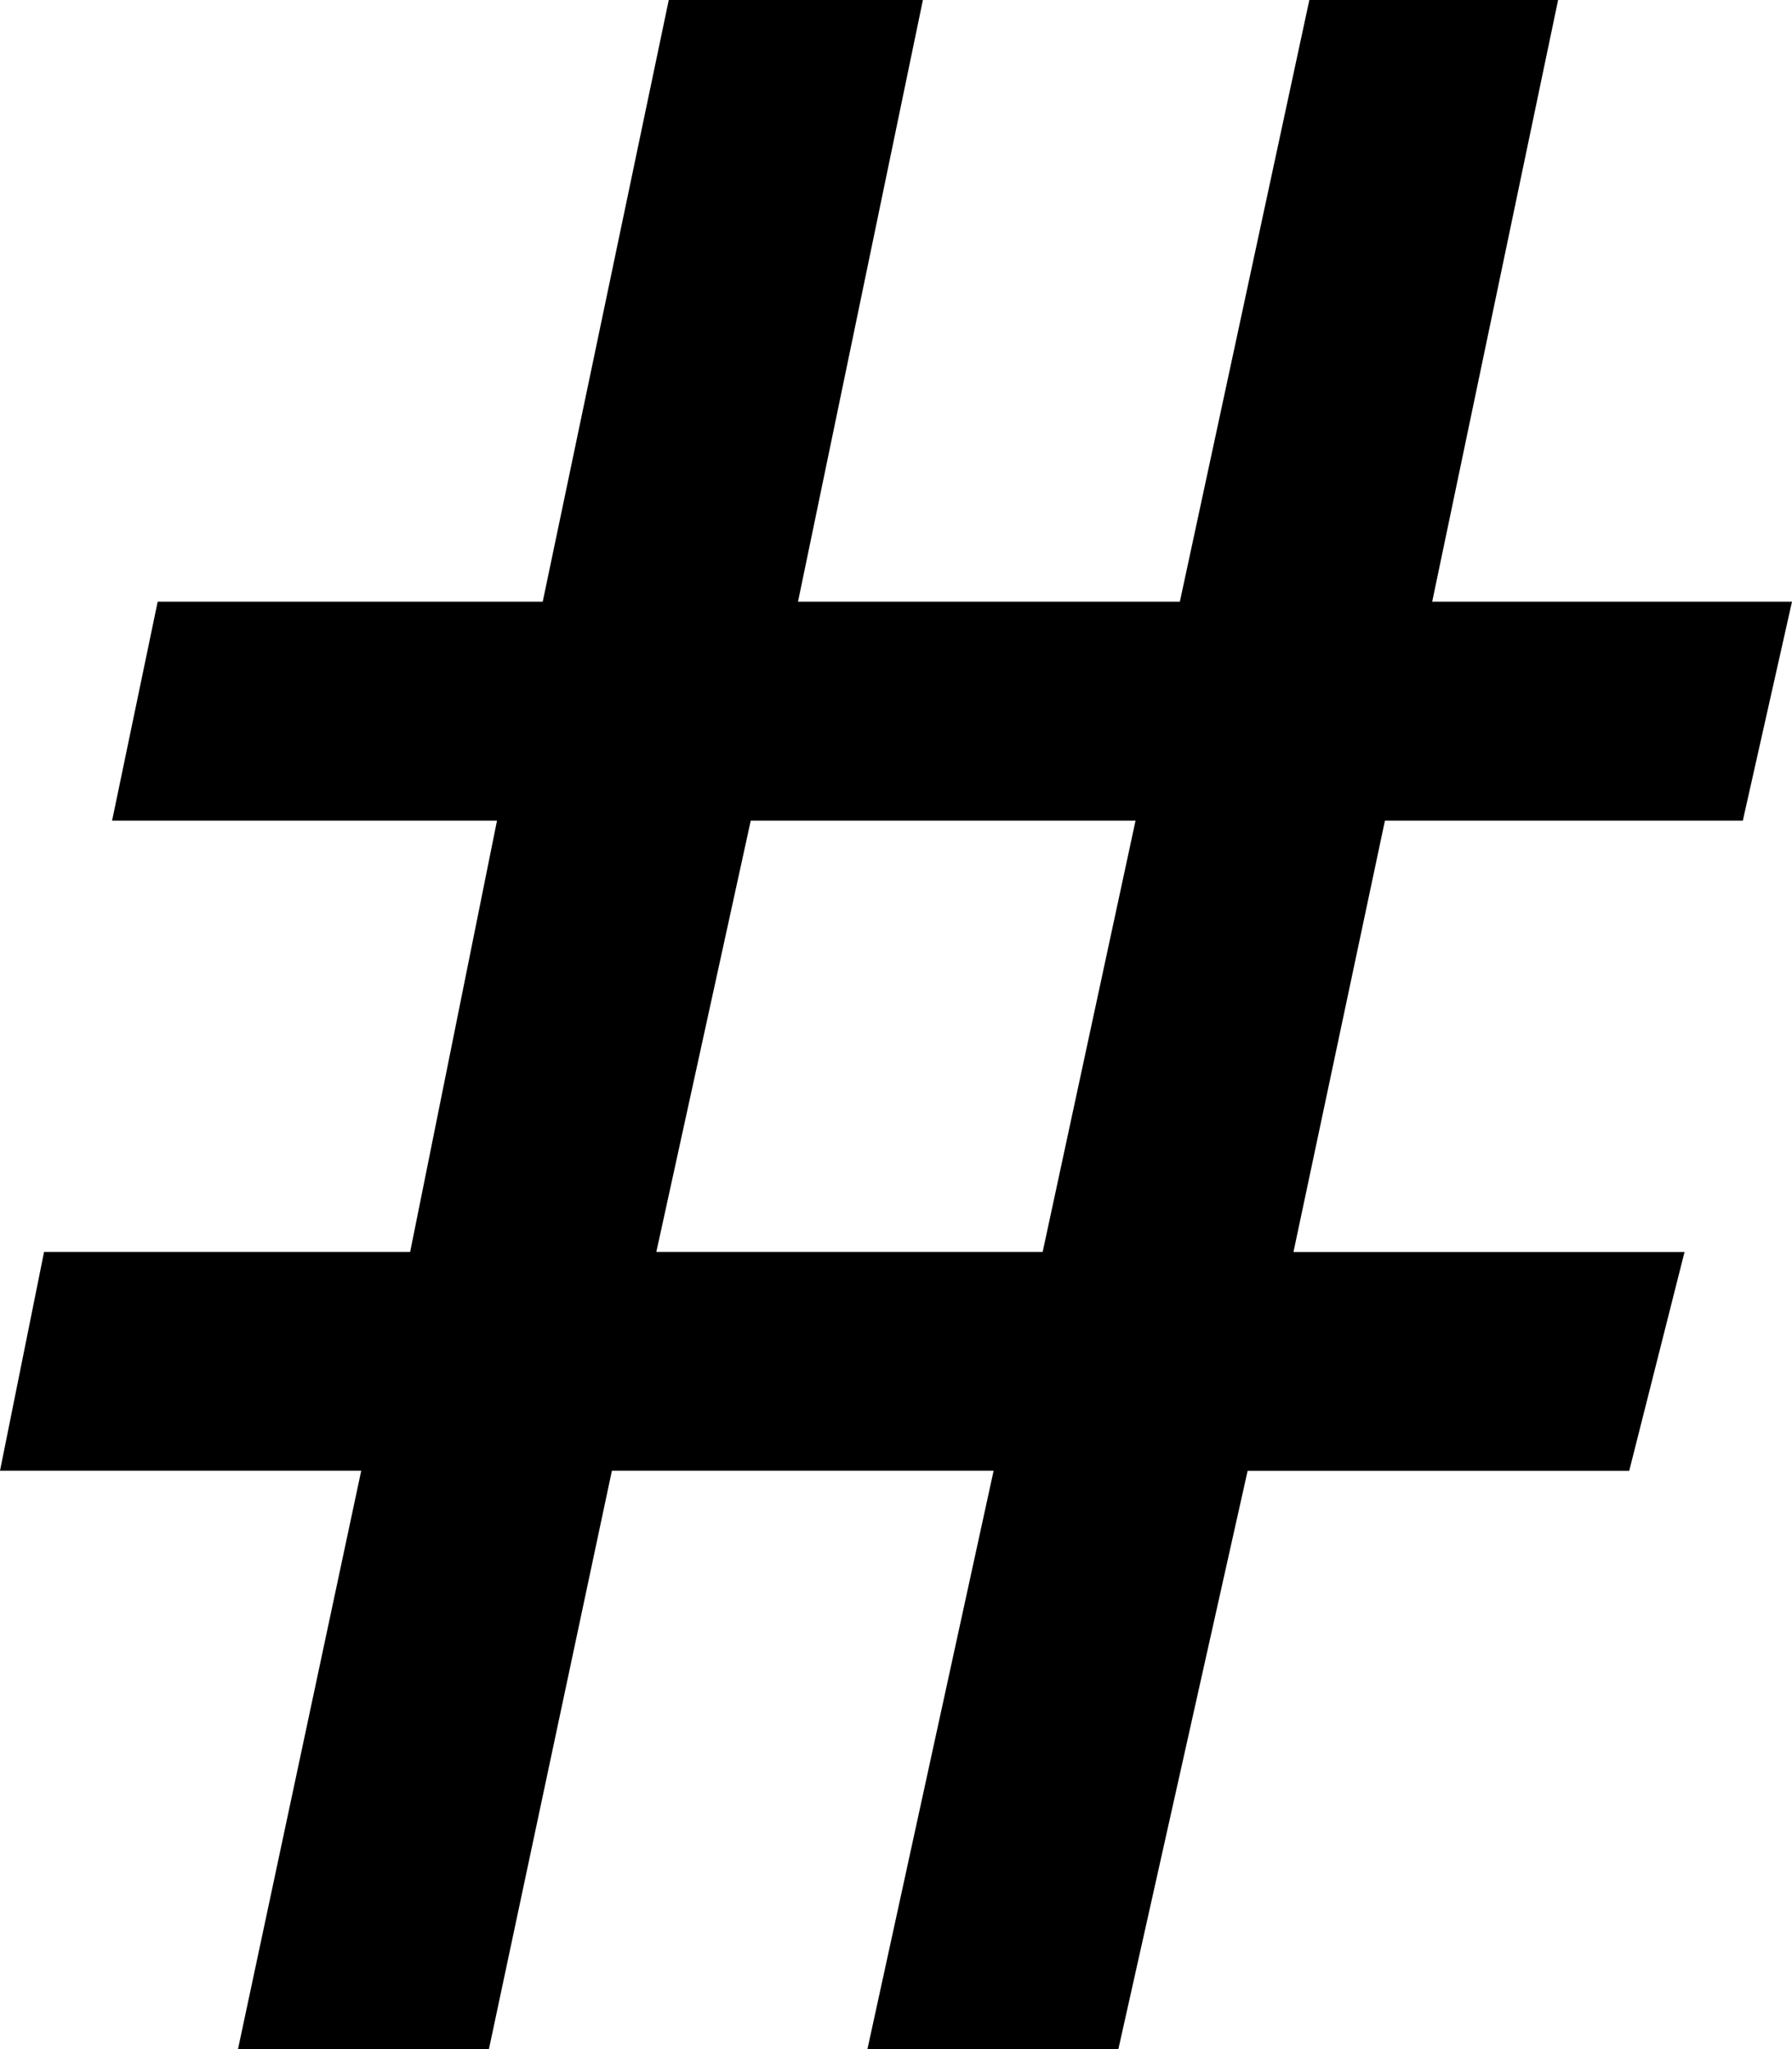 <svg xmlns="http://www.w3.org/2000/svg" viewBox="0 0 13.99 16">
<path d="M13.99,4.698l-0.384,1.71h-2.794l-0.714,3.368h3.053l-0.432,1.709H9.74L8.731,16H6.772l0.985-4.516H4.777
	L3.817,16H1.858l0.962-4.516H0l0.344-1.709h2.858L3.88,6.408H0.875l0.356-1.71h3.006L5.221,0h1.984L6.23,4.698h2.981L10.222,0h1.942
	l-0.983,4.698H13.99z M8.865,6.408H5.861L5.124,9.775H8.14L8.865,6.408z"/>
</svg>
